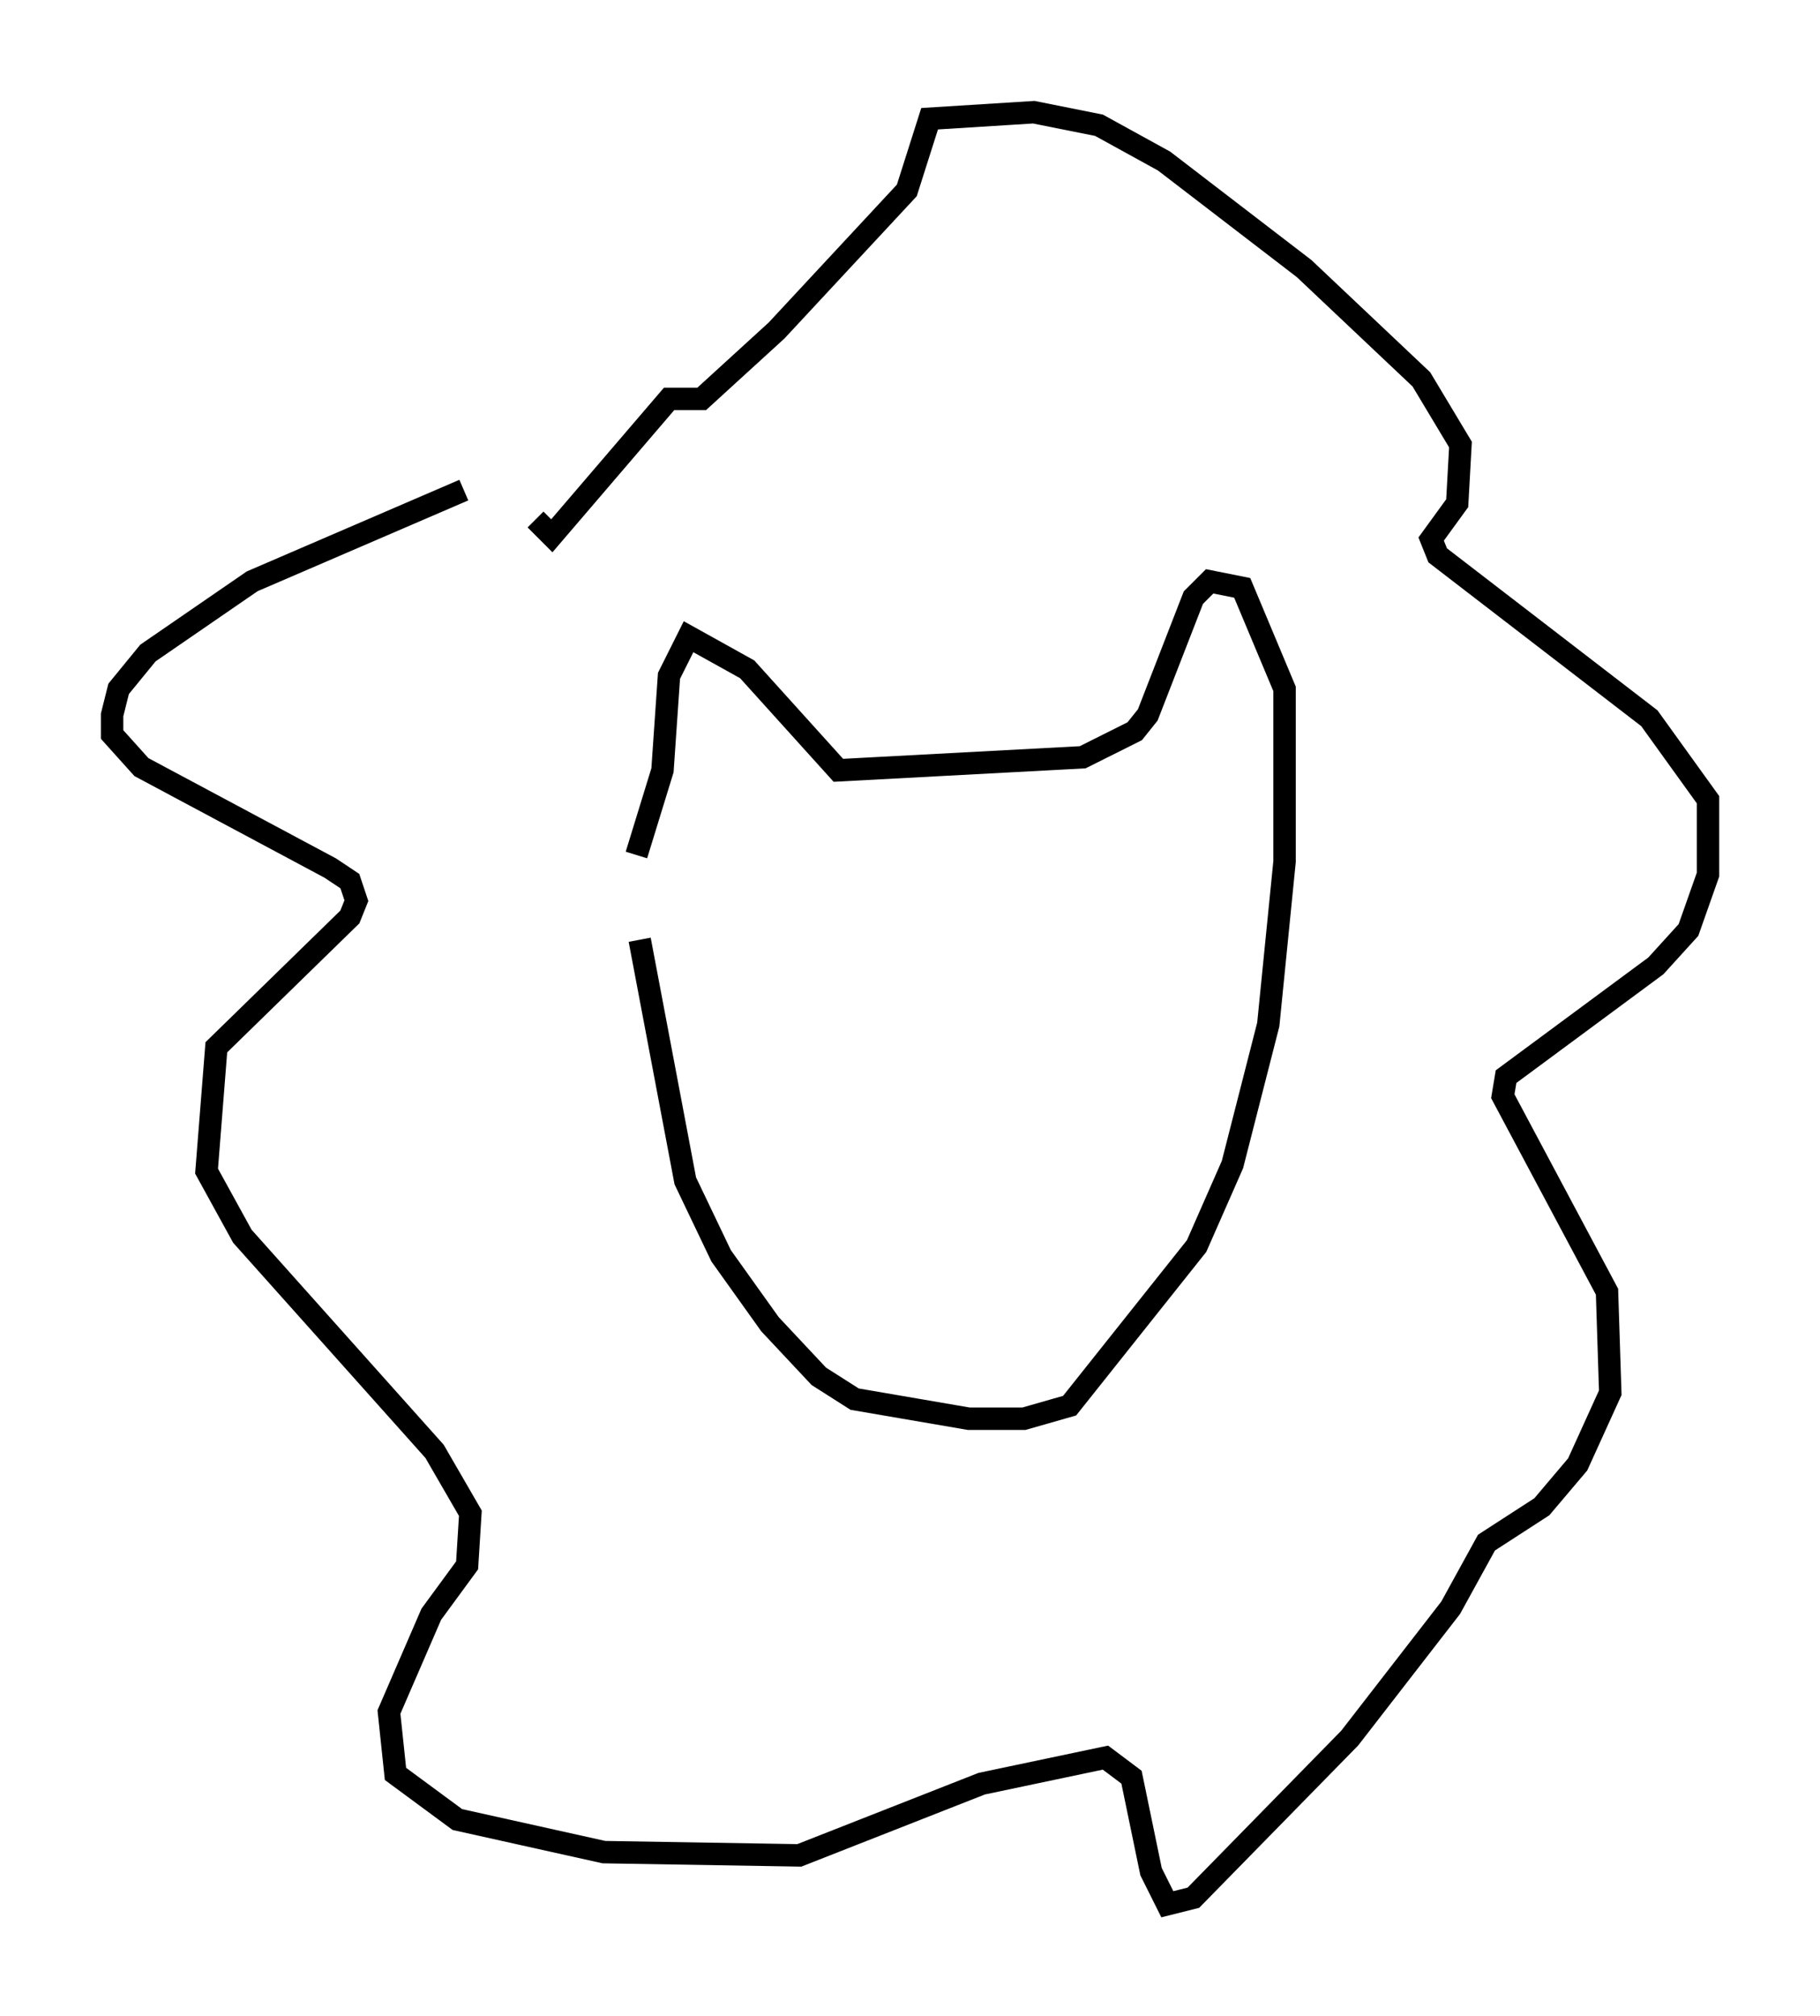 <?xml version="1.0" encoding="utf-8" ?>
<svg baseProfile="full" height="89.888" version="1.1" width="81.173" xmlns="http://www.w3.org/2000/svg" xmlns:ev="http://www.w3.org/2001/xml-events" xmlns:xlink="http://www.w3.org/1999/xlink"><defs /><rect fill="white" height="89.888" width="81.173" x="0" y="0" /><path d="M28.821, 34.922 m-0.291, 6.972 l2.034, 10.749 1.598, 3.341 l2.179, 3.05 2.179, 2.324 l1.598, 1.017 5.084, 0.872 l2.469, 0.0 2.034, -0.581 l5.665, -7.117 1.598, -3.631 l1.598, -6.246 0.726, -7.263 l0.0, -7.698 -1.888, -4.503 l-1.453, -0.291 -0.726, 0.726 l-2.034, 5.229 -0.581, 0.726 l-2.324, 1.162 -10.894, 0.581 l-4.067, -4.503 -2.615, -1.453 l-0.872, 1.743 -0.291, 4.212 l-1.162, 3.777 m-7.698, -16.268 l-9.441, 4.067 -4.648, 3.196 l-1.307, 1.598 -0.291, 1.162 l0.0, 0.872 1.307, 1.453 l8.425, 4.503 0.872, 0.581 l0.291, 0.872 -0.291, 0.726 l-5.955, 5.81 -0.436, 5.52 l1.598, 2.905 8.57, 9.587 l1.598, 2.76 -0.145, 2.324 l-1.598, 2.179 -1.888, 4.358 l0.291, 2.76 2.76, 2.034 l6.536, 1.453 8.715, 0.145 l8.134, -3.196 5.52, -1.162 l1.162, 0.872 0.872, 4.212 l0.726, 1.453 1.162, -0.291 l6.972, -7.117 4.503, -5.81 l1.598, -2.905 2.469, -1.598 l1.598, -1.888 1.453, -3.196 l-0.145, -4.503 -4.648, -8.715 l0.145, -0.872 6.682, -4.939 l1.453, -1.598 0.872, -2.469 l0.0, -3.341 -2.615, -3.631 l-9.441, -7.263 -0.291, -0.726 l1.162, -1.598 0.145, -2.615 l-1.743, -2.905 -5.229, -4.939 l-6.246, -4.793 -2.905, -1.598 l-2.905, -0.581 -4.648, 0.291 l-1.017, 3.196 -5.81, 6.246 l-3.341, 3.05 -1.453, 0.0 l-5.229, 6.101 -0.726, -0.726 " fill="none" stroke="black" stroke-width="1" /></svg>